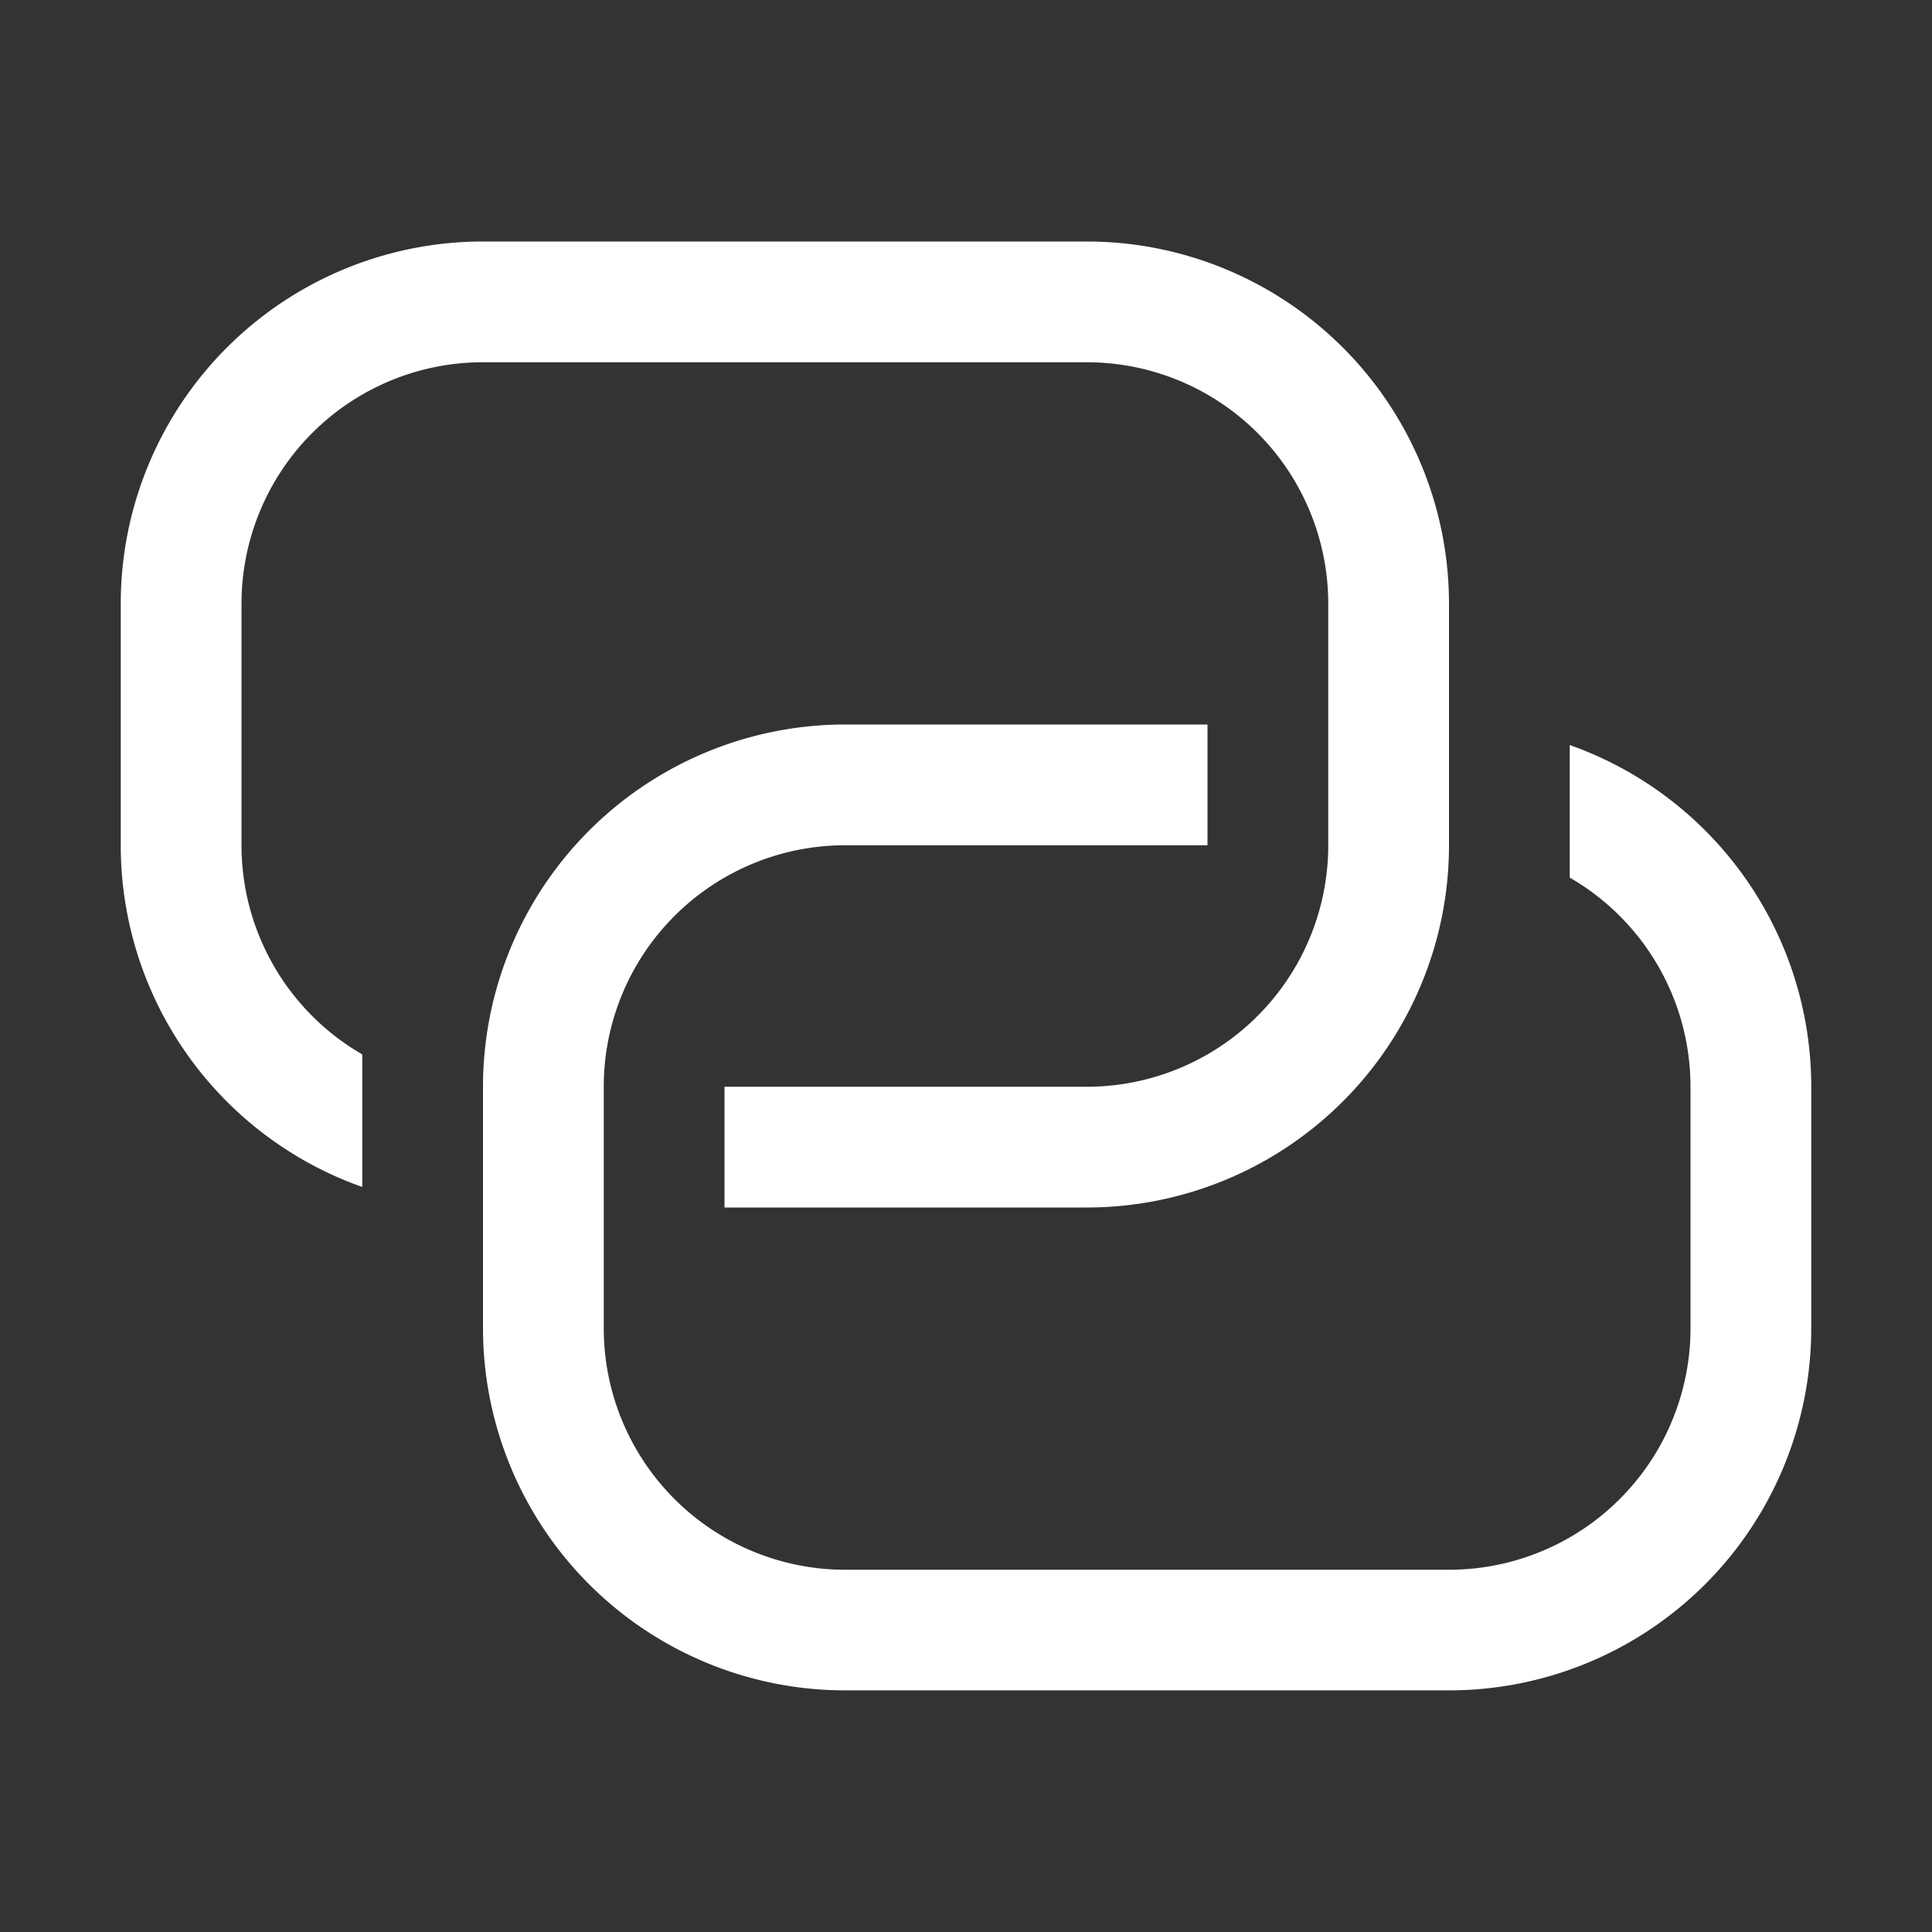 <?xml version="1.0" standalone="no"?><!DOCTYPE svg PUBLIC "-//W3C//DTD SVG 1.1//EN"
        "http://www.w3.org/Graphics/SVG/1.1/DTD/svg11.dtd">
<svg class="icon" width="200px" height="200.00px" viewBox="0 0 1024 1024" version="1.1"
     xmlns="http://www.w3.org/2000/svg">
    <rect x="0" y="0" width="1024" height="1024" fill="#333333" stroke="none"/>
    <path fill="#ffffff"
          d="M384 576v64h192a192 192 0 0 0 192-192V320a192 192 0 0 0-192-192H256a192 192 0 0 0-192 192v128a192.064 192.064 0 0 0 128 181.12V558.848A128 128 0 0 1 128 448V320a128 128 0 0 1 128-128h320a128 128 0 0 1 128 128v128a128 128 0 0 1-128 128H384z m256-128V384H448a192 192 0 0 0-192 192v127.936a192 192 0 0 0 192 192h320a192 192 0 0 0 192-192v-128a192.064 192.064 0 0 0-128-181.056v70.272A128 128 0 0 1 896 576v128a128 128 0 0 1-128 128H448a128 128 0 0 1-128-128V576a128 128 0 0 1 128-128h192z"/>
</svg>